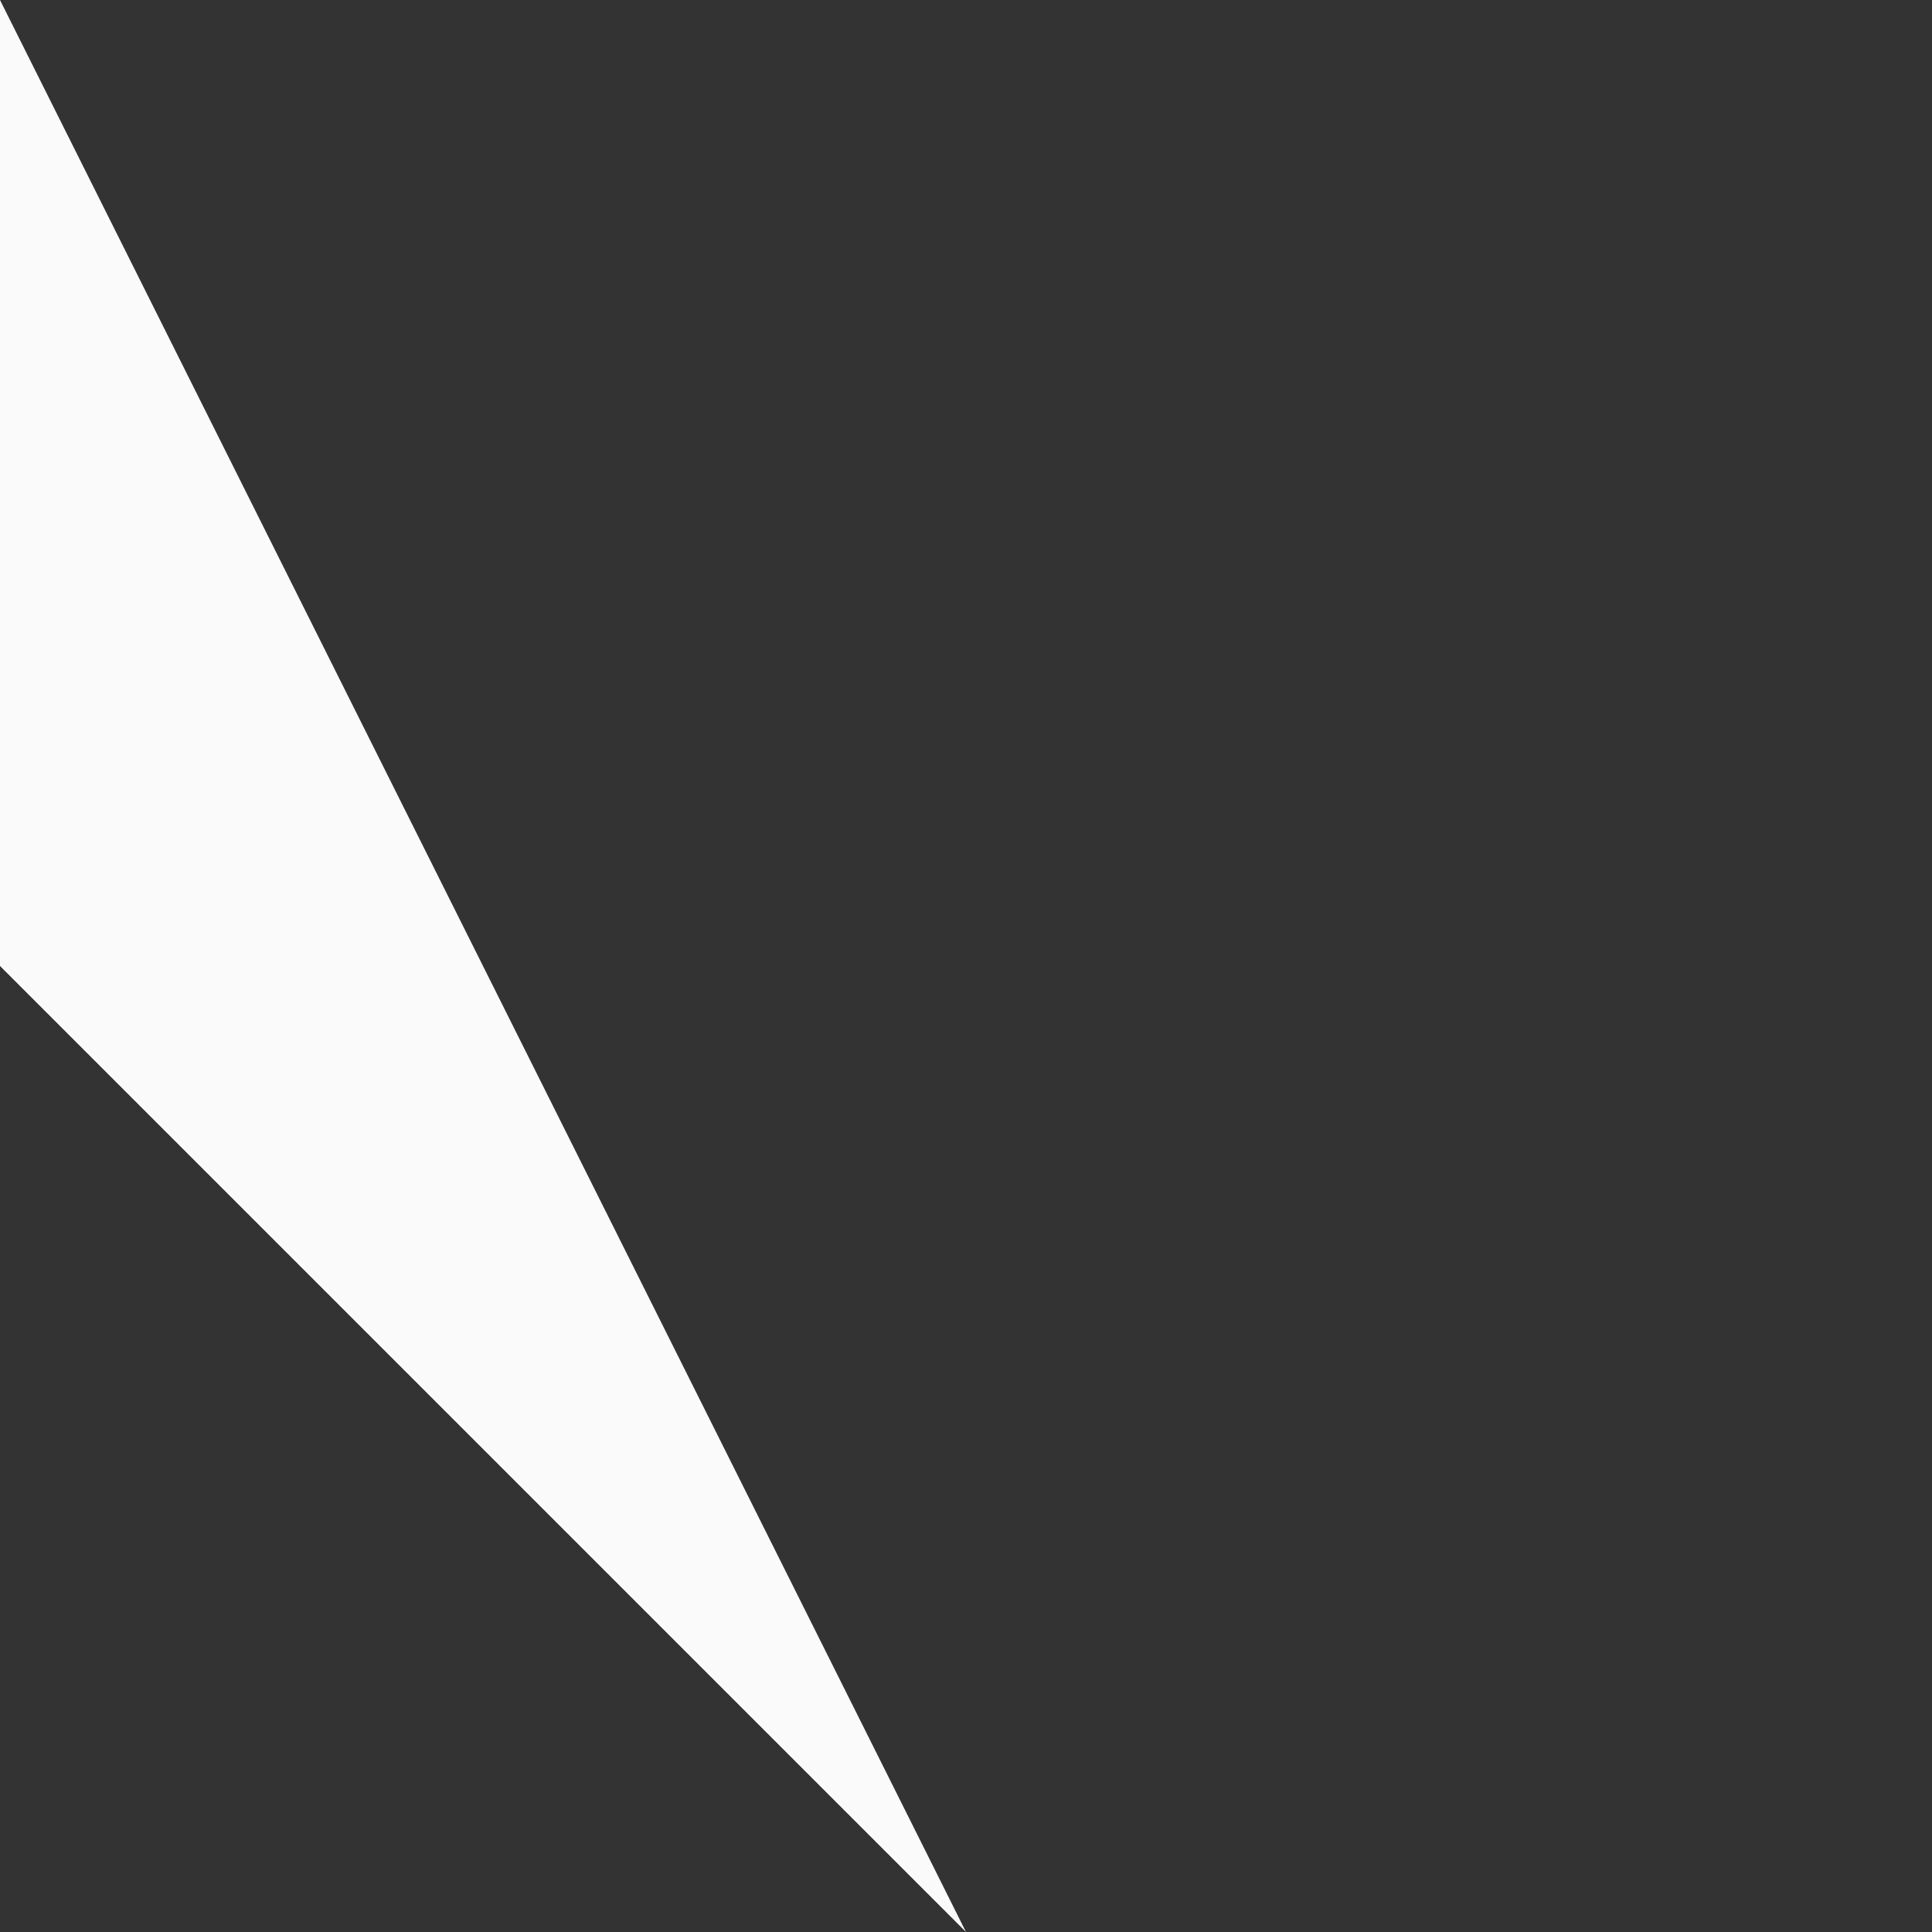 <svg width="1" height="1" viewBox="0 0 1 1" fill="none" xmlns="http://www.w3.org/2000/svg">
<rect x="0" y="0" width="1" height="1" fill="#333333" stroke="none"/>
<path fill-rule="evenodd" clip-rule="evenodd" d="M0.5 1L0 0C0 0 0 3.05081e-05 0 0.5L0.5 1Z" fill="#FAFAFA"/>
</svg>
